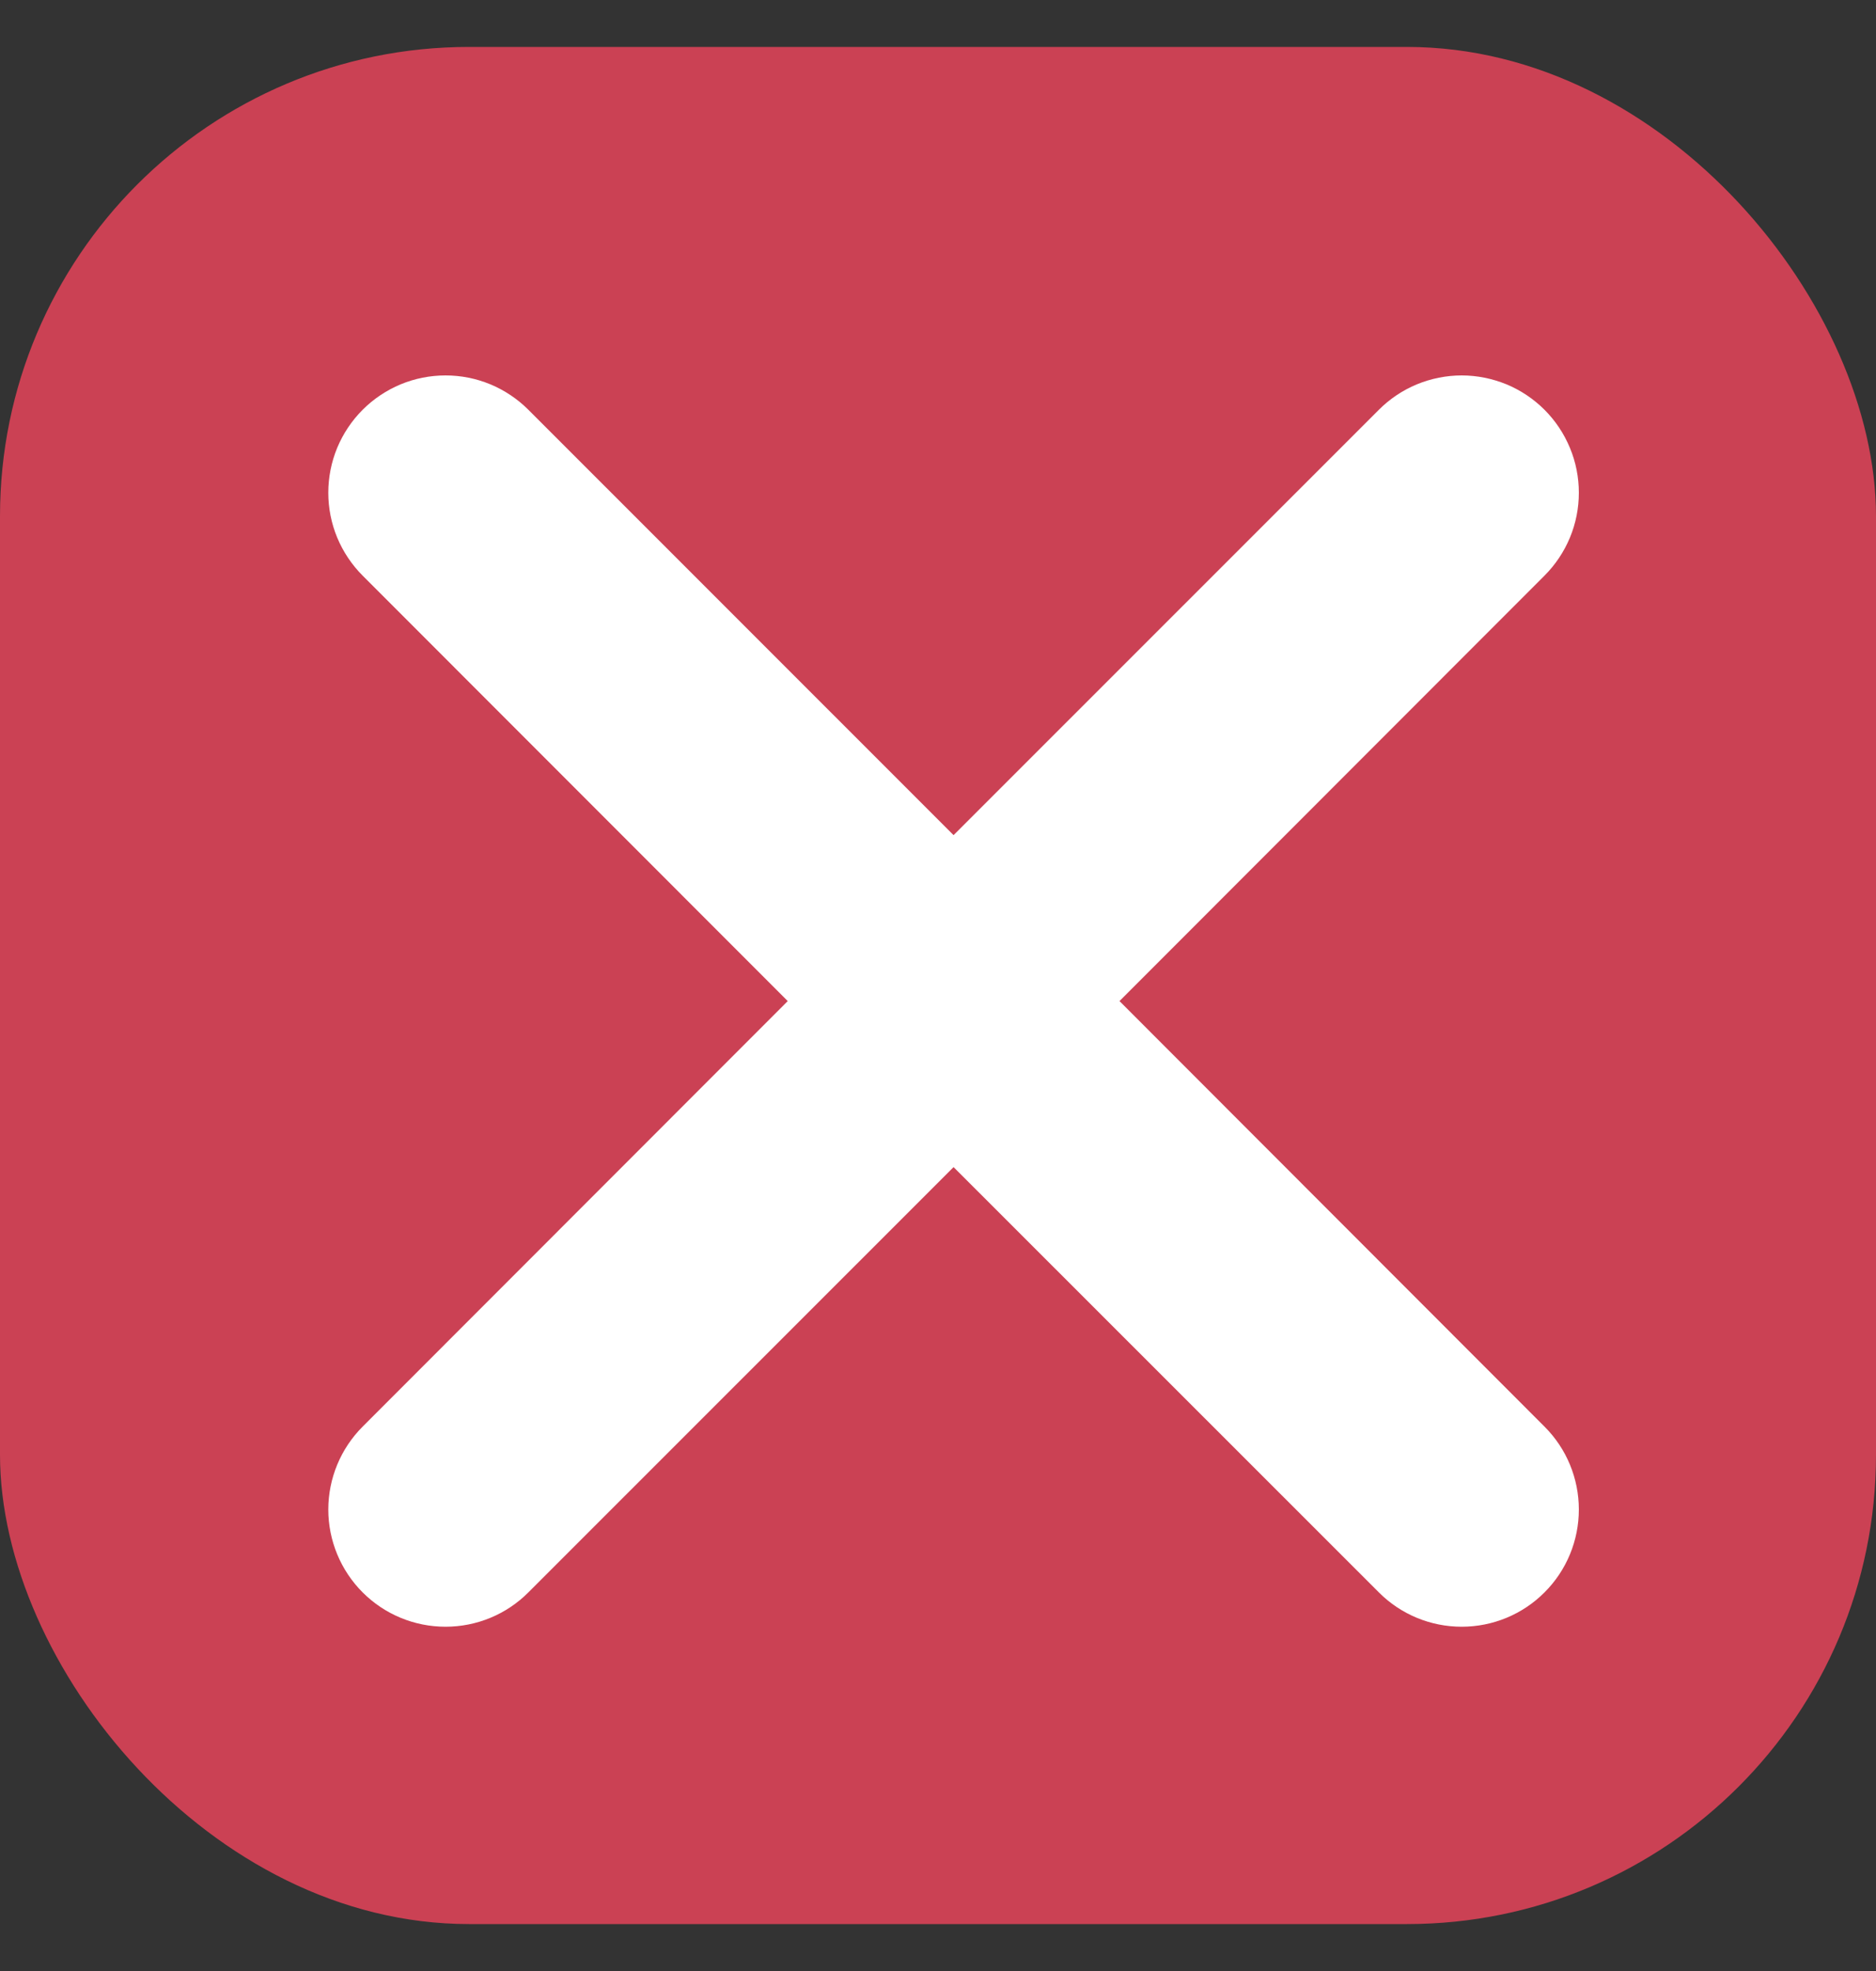 <svg width="20" height="21" viewBox="0 0 20 21" fill="none" xmlns="http://www.w3.org/2000/svg">
<rect x="0" y="0" width="20" height="21" fill="#333333" stroke="none"/>
<rect y="0.5" width="20" height="20" rx="5" fill="#CB4154"/>
<path d="M3.866 4.366C3.982 4.25 4.12 4.158 4.271 4.095C4.423 4.032 4.586 4 4.75 4C4.914 4 5.076 4.032 5.228 4.095C5.379 4.158 5.517 4.25 5.633 4.366L10.166 8.898L14.7 4.366C14.816 4.25 14.953 4.158 15.105 4.095C15.256 4.033 15.419 4 15.583 4C15.747 4 15.909 4.033 16.061 4.095C16.212 4.158 16.35 4.25 16.466 4.366C16.582 4.482 16.674 4.62 16.737 4.772C16.8 4.923 16.832 5.086 16.832 5.25C16.832 5.414 16.8 5.576 16.737 5.728C16.674 5.879 16.582 6.017 16.466 6.133L11.935 10.666L16.466 15.2C16.701 15.434 16.832 15.752 16.832 16.083C16.832 16.414 16.701 16.732 16.466 16.966C16.232 17.201 15.914 17.332 15.583 17.332C15.252 17.332 14.934 17.201 14.7 16.966L10.166 12.435L5.633 16.966C5.399 17.201 5.081 17.332 4.75 17.332C4.418 17.332 4.101 17.201 3.866 16.966C3.632 16.732 3.5 16.414 3.5 16.083C3.5 15.752 3.632 15.434 3.866 15.2L8.398 10.666L3.866 6.133C3.75 6.017 3.658 5.879 3.595 5.728C3.532 5.576 3.5 5.414 3.5 5.25C3.5 5.086 3.532 4.923 3.595 4.771C3.658 4.62 3.75 4.482 3.866 4.366Z" fill="white"/>
</svg>

